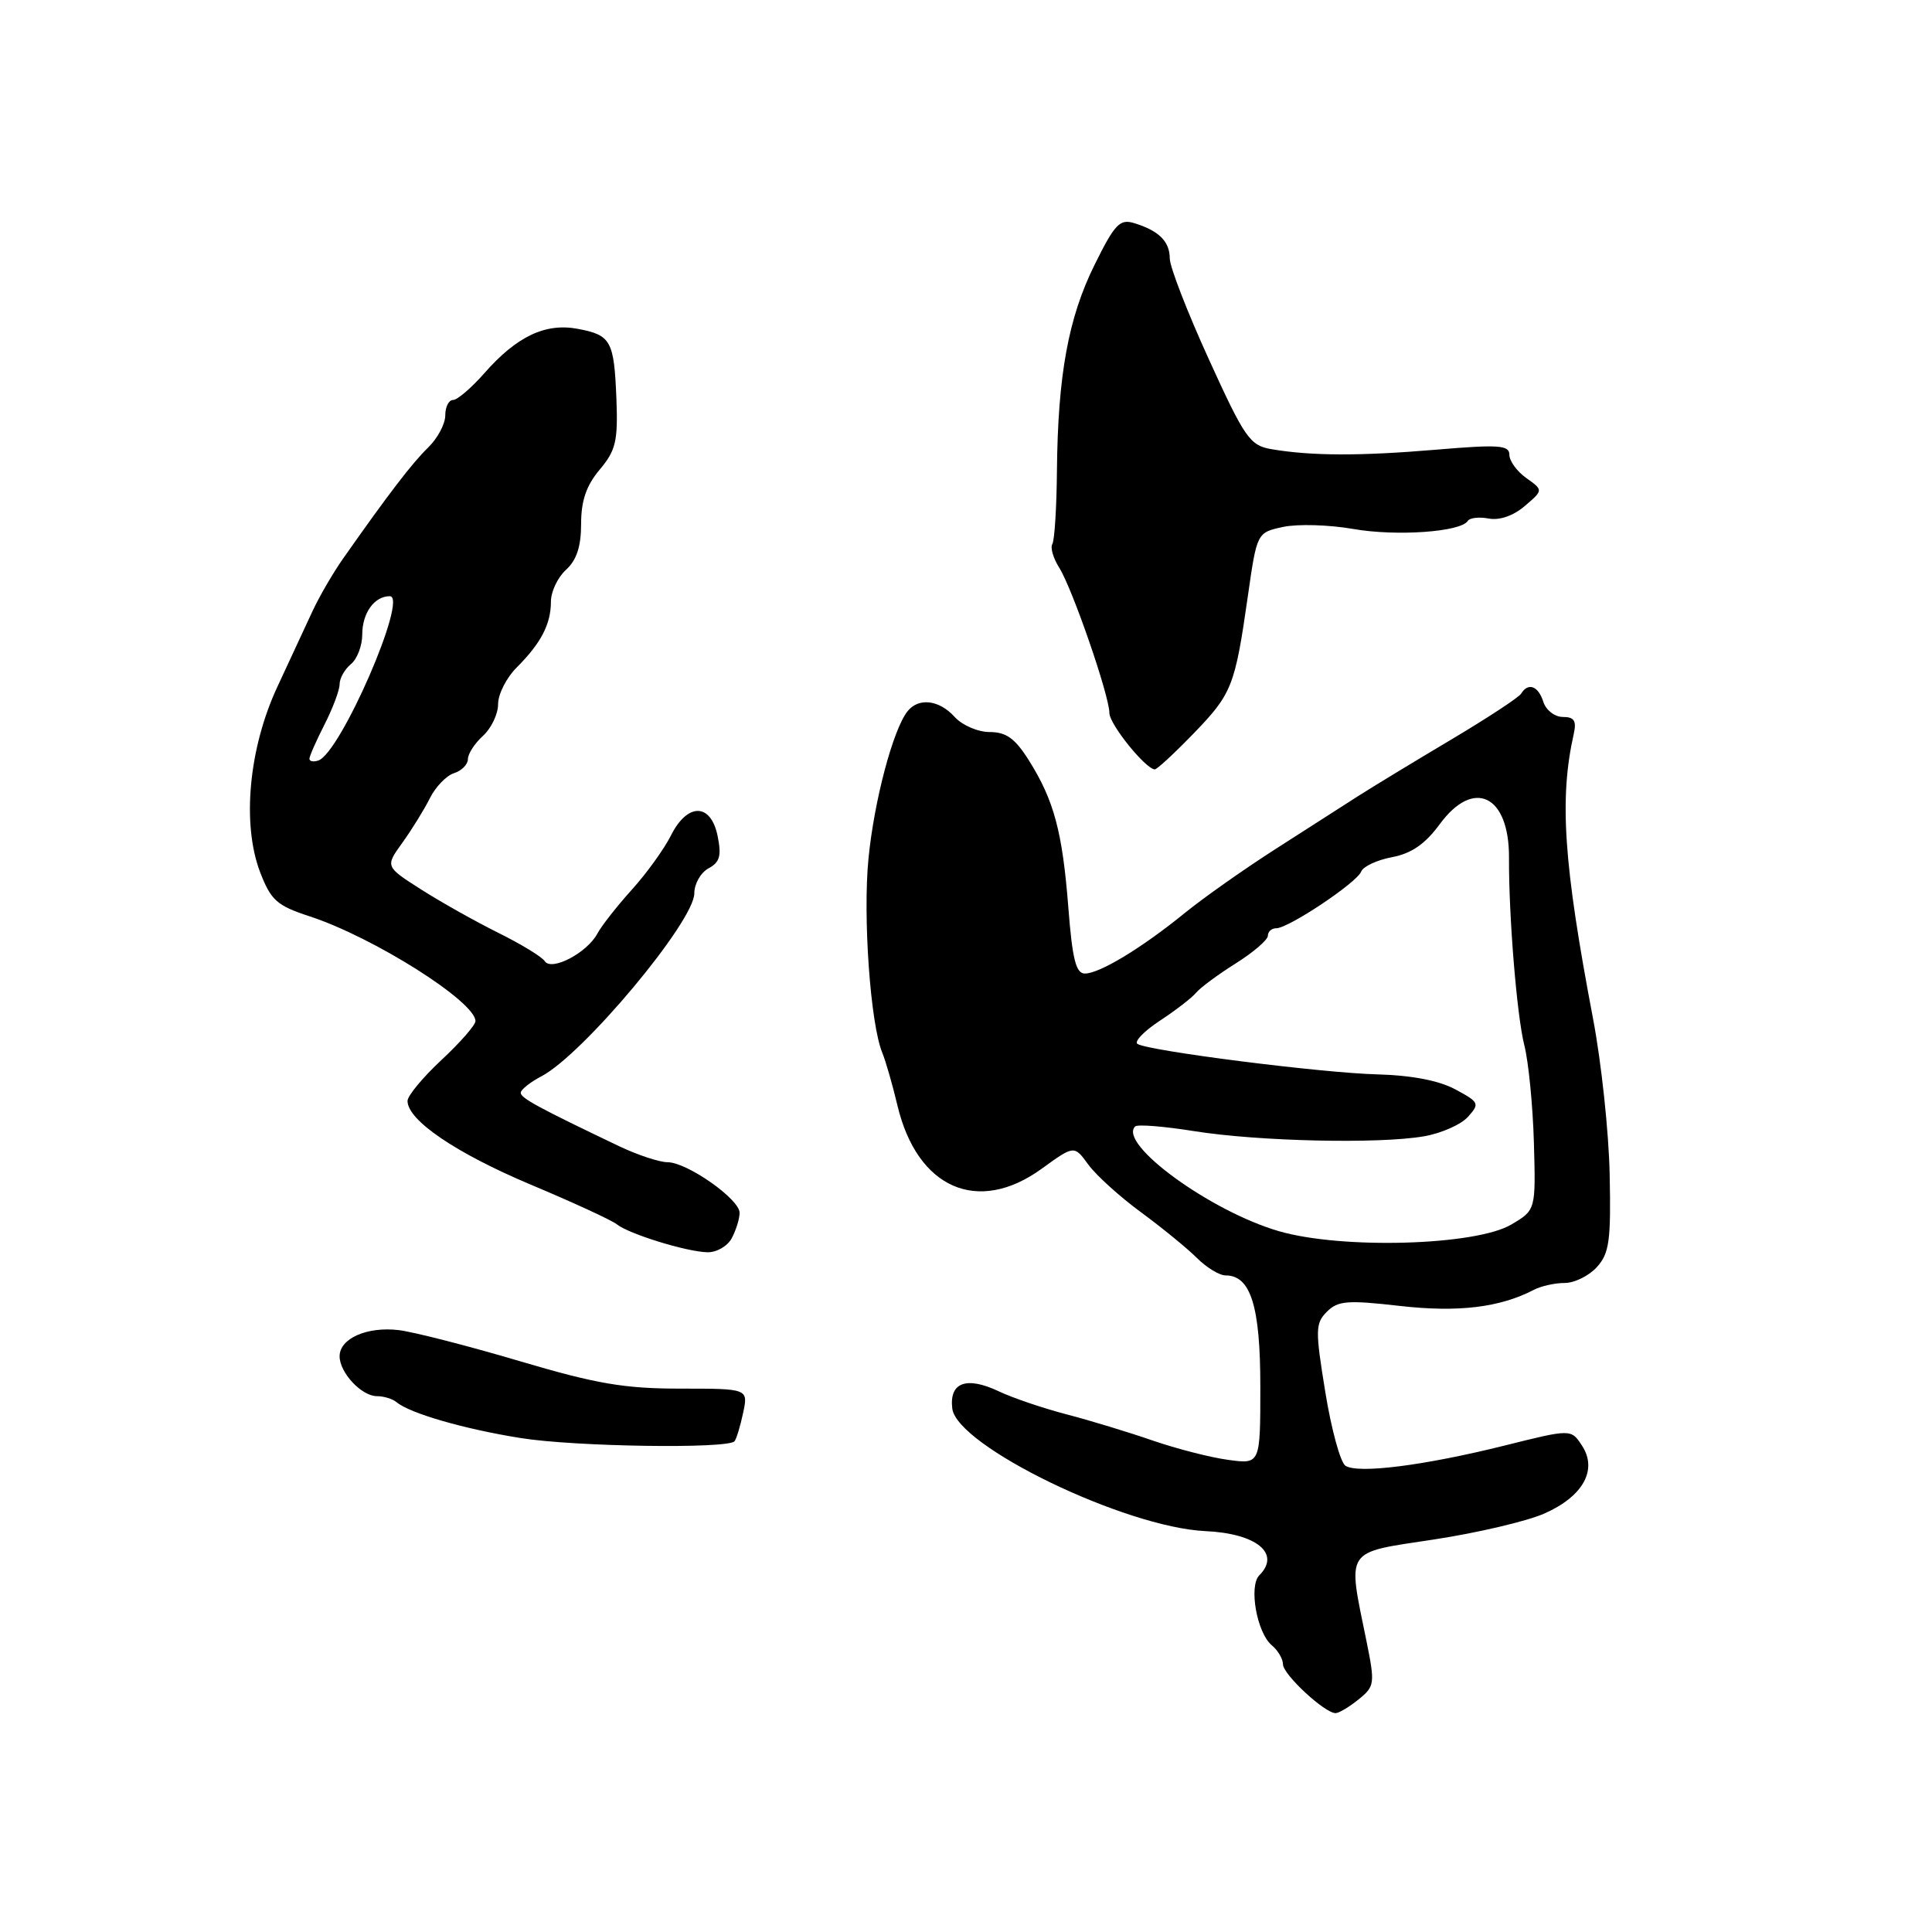 <?xml version="1.0" encoding="UTF-8" standalone="no"?>
<!DOCTYPE svg PUBLIC "-//W3C//DTD SVG 1.1//EN" "http://www.w3.org/Graphics/SVG/1.1/DTD/svg11.dtd" >
<svg xmlns="http://www.w3.org/2000/svg" xmlns:xlink="http://www.w3.org/1999/xlink" version="1.1" viewBox="0 0 256 256">
 <g >
 <path fill="currentColor"
d=" M 180.02 225.18 C 182.16 223.45 182.21 223.10 181.06 217.43 C 178.54 205.05 178.03 205.81 190.00 203.99 C 195.78 203.11 202.37 201.56 204.66 200.54 C 209.78 198.27 211.72 194.75 209.62 191.55 C 208.18 189.34 208.18 189.34 199.34 191.55 C 188.73 194.19 179.95 195.31 178.28 194.22 C 177.61 193.78 176.41 189.39 175.61 184.46 C 174.27 176.23 174.28 175.36 175.82 173.81 C 177.28 172.35 178.54 172.25 185.47 173.04 C 193.19 173.92 198.73 173.26 203.24 170.91 C 204.19 170.41 206.03 170.00 207.33 170.00 C 208.63 170.00 210.55 169.05 211.60 167.89 C 213.24 166.08 213.47 164.40 213.29 155.64 C 213.18 150.06 212.19 140.78 211.09 135.00 C 207.17 114.38 206.60 105.85 208.53 97.25 C 208.92 95.51 208.59 95.00 207.09 95.00 C 206.01 95.00 204.85 94.10 204.50 93.00 C 203.83 90.88 202.49 90.39 201.55 91.92 C 201.24 92.42 197.05 95.17 192.24 98.03 C 187.43 100.89 181.93 104.23 180.00 105.46 C 178.07 106.70 173.12 109.87 169.00 112.51 C 164.88 115.15 159.47 118.96 157.00 120.97 C 151.31 125.60 145.71 129.00 143.75 129.00 C 142.57 129.00 142.09 127.10 141.56 120.25 C 140.78 110.22 139.66 106.04 136.33 100.75 C 134.51 97.85 133.33 97.00 131.14 97.00 C 129.58 97.00 127.50 96.10 126.50 95.00 C 124.45 92.73 121.72 92.40 120.25 94.25 C 118.33 96.68 115.83 106.10 115.08 113.75 C 114.32 121.45 115.33 135.68 116.91 139.50 C 117.36 140.60 118.27 143.75 118.92 146.50 C 121.54 157.47 129.57 160.99 138.02 154.87 C 142.34 151.74 142.34 151.74 144.21 154.32 C 145.25 155.74 148.39 158.58 151.20 160.64 C 154.00 162.70 157.34 165.43 158.60 166.69 C 159.87 167.96 161.58 169.00 162.40 169.00 C 165.73 169.00 167.00 173.08 167.00 183.73 C 167.00 194.02 167.00 194.02 162.75 193.44 C 160.41 193.13 155.91 191.97 152.74 190.88 C 149.57 189.78 144.44 188.22 141.33 187.41 C 138.22 186.60 134.18 185.23 132.35 184.36 C 128.06 182.33 125.77 183.17 126.18 186.63 C 126.78 191.60 149.04 202.38 159.72 202.88 C 166.50 203.19 169.75 205.85 166.87 208.73 C 165.44 210.16 166.54 216.37 168.53 218.02 C 169.34 218.69 170.00 219.82 170.00 220.53 C 170.00 221.87 175.53 227.00 176.97 227.00 C 177.41 227.00 178.79 226.18 180.02 225.18 Z  M 97.32 190.98 C 97.56 190.72 98.08 189.04 98.46 187.25 C 99.16 184.00 99.16 184.00 90.16 184.00 C 82.72 184.00 79.02 183.37 68.83 180.35 C 62.05 178.34 54.86 176.50 52.86 176.25 C 48.65 175.74 45.00 177.35 45.00 179.71 C 45.00 181.89 47.91 185.00 49.95 185.00 C 50.86 185.00 52.03 185.36 52.55 185.80 C 54.33 187.28 61.48 189.35 69.00 190.55 C 76.16 191.70 96.37 192.00 97.32 190.98 Z  M 96.96 164.07 C 97.53 163.00 98.00 161.49 98.00 160.70 C 98.00 158.89 91.03 154.00 88.45 154.00 C 87.38 154.00 84.47 153.04 82.00 151.86 C 71.30 146.75 69.00 145.50 69.00 144.80 C 69.00 144.39 70.24 143.40 71.75 142.61 C 77.28 139.70 92.00 122.09 92.00 118.37 C 92.00 117.11 92.85 115.62 93.88 115.06 C 95.38 114.26 95.62 113.40 95.09 110.78 C 94.19 106.36 91.08 106.34 88.89 110.73 C 88.00 112.50 85.68 115.72 83.72 117.89 C 81.77 120.05 79.71 122.67 79.16 123.70 C 77.79 126.26 73.08 128.73 72.18 127.36 C 71.81 126.78 69.03 125.09 66.00 123.59 C 62.98 122.09 58.37 119.50 55.77 117.84 C 51.04 114.82 51.04 114.82 53.32 111.66 C 54.57 109.92 56.21 107.27 56.96 105.77 C 57.71 104.26 59.15 102.77 60.16 102.45 C 61.17 102.13 62.00 101.29 62.00 100.59 C 62.00 99.88 62.90 98.50 64.00 97.50 C 65.10 96.50 66.00 94.61 66.00 93.30 C 66.00 91.98 67.11 89.79 68.48 88.43 C 71.69 85.21 73.00 82.70 73.00 79.72 C 73.00 78.39 73.90 76.50 75.00 75.50 C 76.40 74.23 77.00 72.42 77.00 69.42 C 77.00 66.34 77.69 64.34 79.46 62.23 C 81.60 59.69 81.89 58.45 81.68 52.90 C 81.37 45.13 80.97 44.40 76.54 43.57 C 72.25 42.77 68.47 44.57 64.18 49.45 C 62.46 51.40 60.60 53.00 60.03 53.00 C 59.46 53.00 59.00 53.92 59.00 55.05 C 59.00 56.17 57.98 58.09 56.73 59.30 C 54.62 61.35 51.50 65.42 45.47 74.00 C 44.12 75.92 42.29 79.08 41.40 81.00 C 40.51 82.92 38.42 87.42 36.76 90.99 C 32.96 99.14 32.03 109.16 34.46 115.55 C 35.90 119.29 36.67 119.99 41.00 121.41 C 49.47 124.17 63.00 132.72 63.00 135.30 C 63.00 135.83 60.98 138.14 58.50 140.45 C 56.03 142.75 54.00 145.20 54.00 145.88 C 54.00 148.44 60.41 152.79 70.28 156.95 C 75.90 159.31 81.05 161.68 81.72 162.22 C 83.32 163.50 90.90 165.85 93.71 165.93 C 94.93 165.97 96.40 165.13 96.96 164.07 Z  M 158.10 97.25 C 163.25 91.93 163.63 90.97 165.34 79.04 C 166.55 70.57 166.55 70.57 170.02 69.82 C 171.94 69.41 176.11 69.53 179.30 70.09 C 185.02 71.09 193.58 70.49 194.49 69.02 C 194.74 68.61 196.00 68.47 197.27 68.71 C 198.69 68.98 200.54 68.34 202.04 67.05 C 204.50 64.95 204.50 64.95 202.25 63.35 C 201.01 62.47 200.00 61.08 200.00 60.26 C 200.00 58.98 198.61 58.88 190.25 59.59 C 180.16 60.44 173.72 60.42 168.43 59.51 C 165.62 59.02 164.92 58.02 160.18 47.61 C 157.33 41.36 155.00 35.35 155.00 34.25 C 155.00 32.00 153.56 30.57 150.30 29.57 C 148.38 28.98 147.72 29.67 145.06 35.04 C 141.56 42.08 140.17 49.71 140.05 62.37 C 140.01 67.25 139.73 71.62 139.44 72.09 C 139.15 72.56 139.56 73.97 140.35 75.22 C 142.10 77.99 147.00 92.19 147.00 94.48 C 147.00 95.95 151.73 101.83 153.00 101.95 C 153.28 101.98 155.57 99.86 158.10 97.25 Z  M 169.47 163.14 C 160.42 160.52 148.11 151.56 150.41 149.26 C 150.70 148.96 154.22 149.24 158.22 149.88 C 166.73 151.24 182.70 151.60 188.66 150.57 C 190.95 150.18 193.58 149.02 194.50 148.00 C 196.09 146.24 196.01 146.05 192.84 144.35 C 190.68 143.18 187.03 142.48 182.49 142.36 C 175.12 142.17 152.24 139.26 150.73 138.33 C 150.24 138.03 151.57 136.65 153.67 135.26 C 155.78 133.88 157.95 132.20 158.50 131.53 C 159.05 130.87 161.41 129.12 163.75 127.65 C 166.09 126.18 168.00 124.53 168.00 123.99 C 168.00 123.44 168.50 123.00 169.11 123.00 C 170.73 123.00 179.81 116.95 180.36 115.49 C 180.63 114.81 182.47 113.95 184.45 113.58 C 187.03 113.09 188.84 111.84 190.78 109.20 C 195.28 103.07 199.99 105.36 199.95 113.65 C 199.91 121.36 200.99 134.60 201.98 138.50 C 202.54 140.70 203.11 146.51 203.25 151.42 C 203.50 160.34 203.50 160.34 200.25 162.26 C 195.54 165.05 177.81 165.56 169.47 163.14 Z  M 41.00 100.54 C 41.00 100.20 41.90 98.16 43.00 96.00 C 44.10 93.84 45.00 91.44 45.00 90.66 C 45.00 89.88 45.67 88.68 46.50 88.00 C 47.33 87.32 48.00 85.55 48.00 84.08 C 48.00 81.23 49.60 79.00 51.65 79.00 C 54.15 79.00 45.11 99.80 42.18 100.77 C 41.53 100.99 41.00 100.89 41.00 100.54 Z "/>
</g>
</svg>